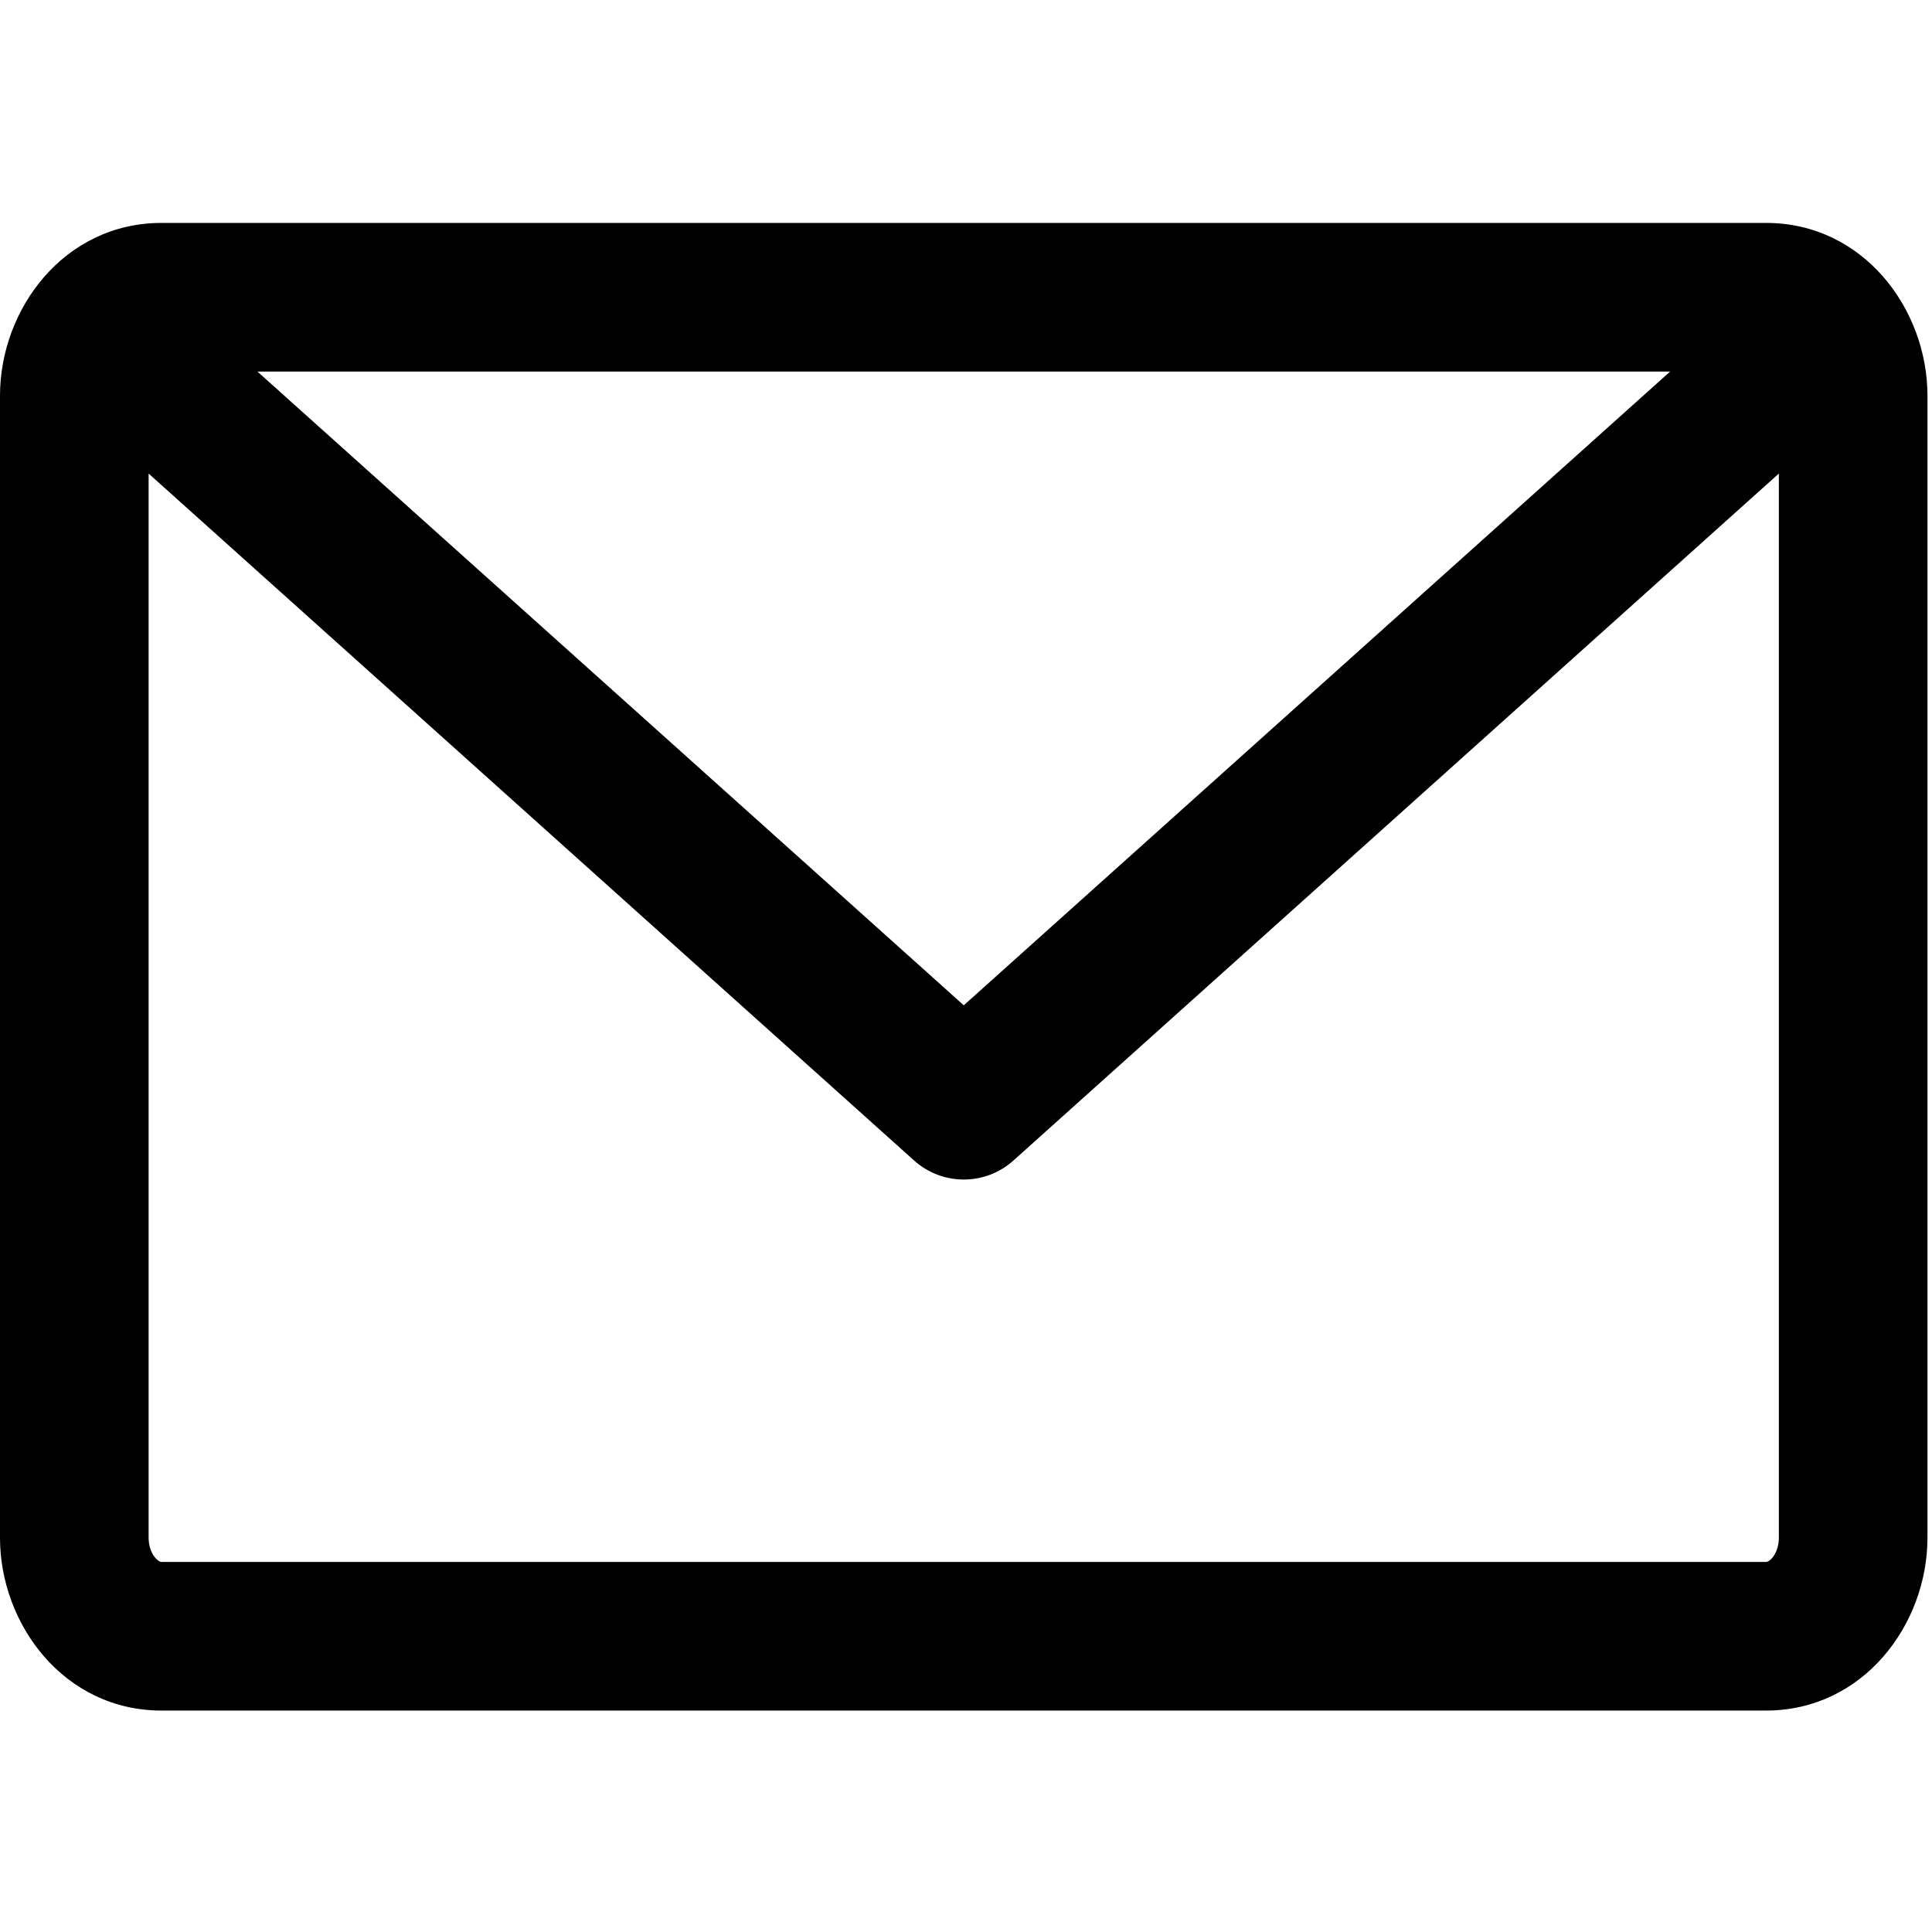 <svg width="26" height="26" viewBox="0 0 26 26" fill="none" xmlns="http://www.w3.org/2000/svg">
<path d="M23.767 3C25.077 3 25.939 4.159 25.939 5.325V20.694C25.939 21.861 25.077 23.019 23.767 23.02H2.174C0.863 23.02 0 21.861 0 20.694V5.325C0 4.159 0.863 3 2.174 3H23.767ZM13.638 15.618C13.258 15.959 12.682 15.959 12.302 15.618L2 6.373V20.694C2 20.821 2.046 20.915 2.093 20.968C2.138 21.018 2.168 21.02 2.174 21.02H23.767C23.773 21.02 23.804 21.017 23.848 20.968C23.894 20.915 23.939 20.821 23.939 20.694V6.373L13.638 15.618ZM12.97 13.529L22.476 5H3.464L12.97 13.529Z" fill="black"/>
</svg>
